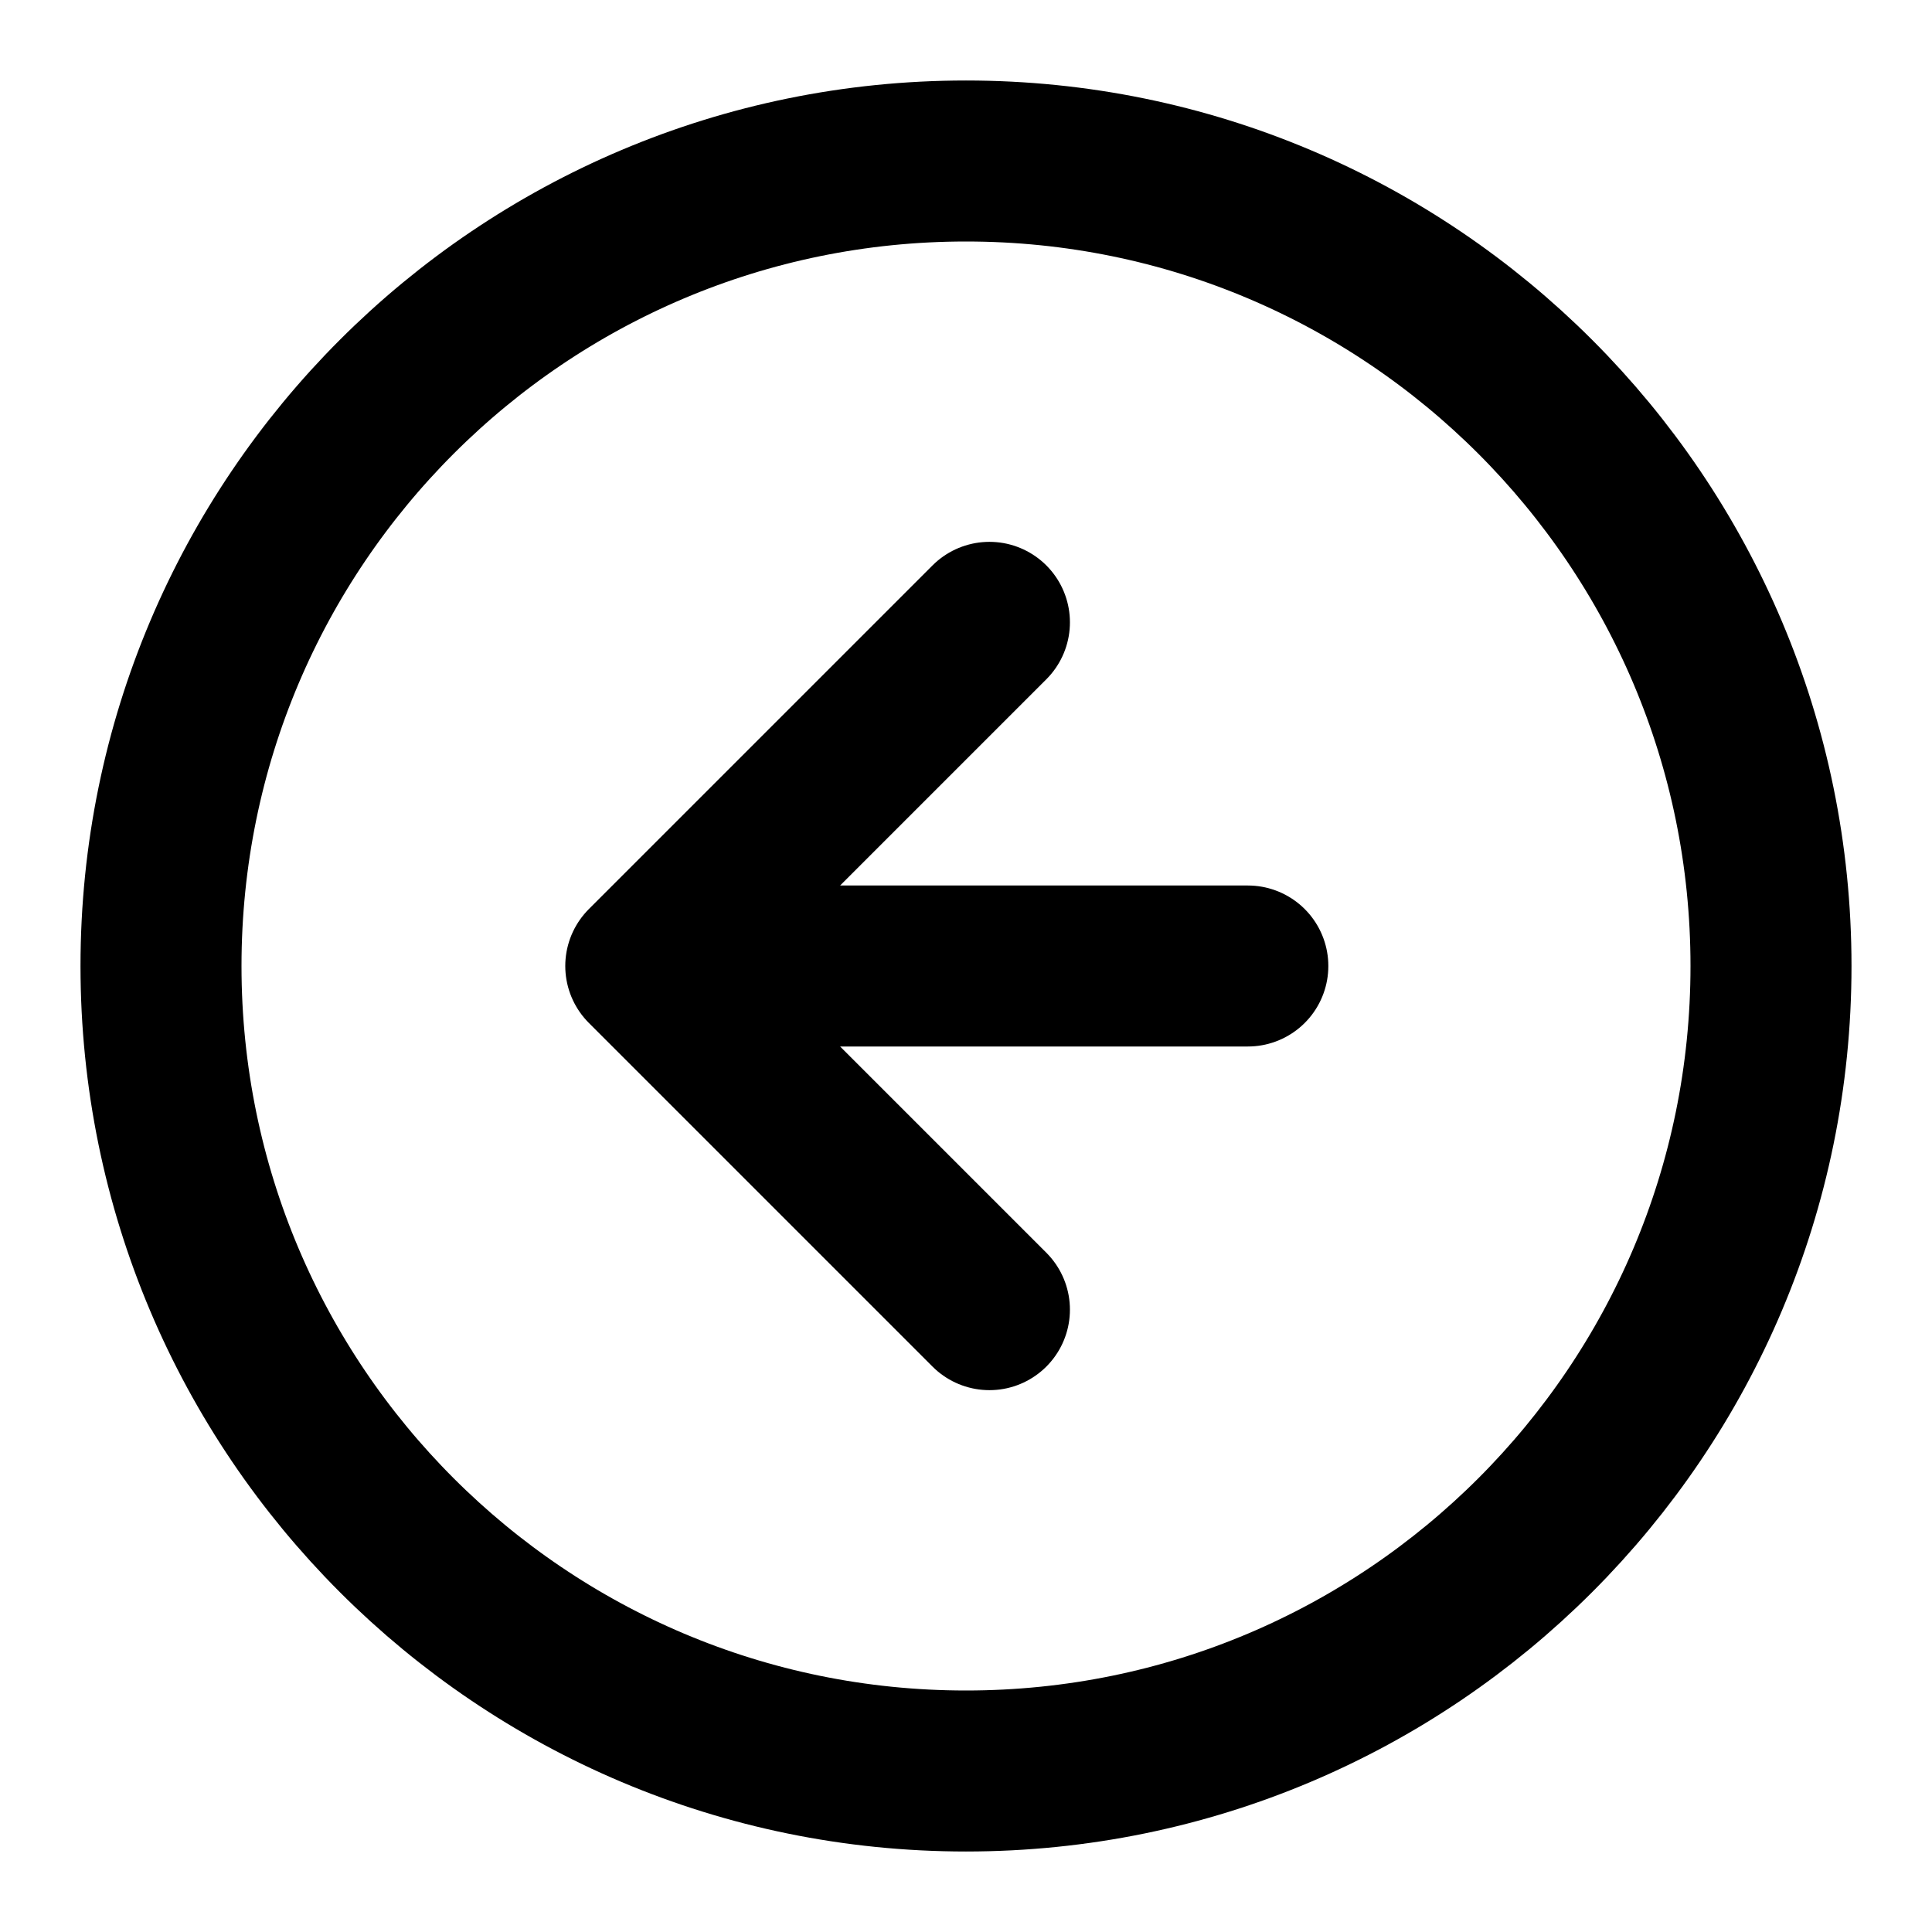 <svg width="24" height="24" viewBox="0 0 24 24" fill="none" xmlns="http://www.w3.org/2000/svg">
<path d="M8.022 12L12.291 7.731M8.022 12L12.291 16.269M8.022 12L15.501 12M22 12C22 17.523 17.523 22 12 22C6.477 22 2 17.523 2 12C2 6.477 6.477 2 12 2C17.523 2 22 6.477 22 12Z" stroke="currentColor" stroke-width="2" stroke-linecap="round" stroke-linejoin="round"/>
</svg>
